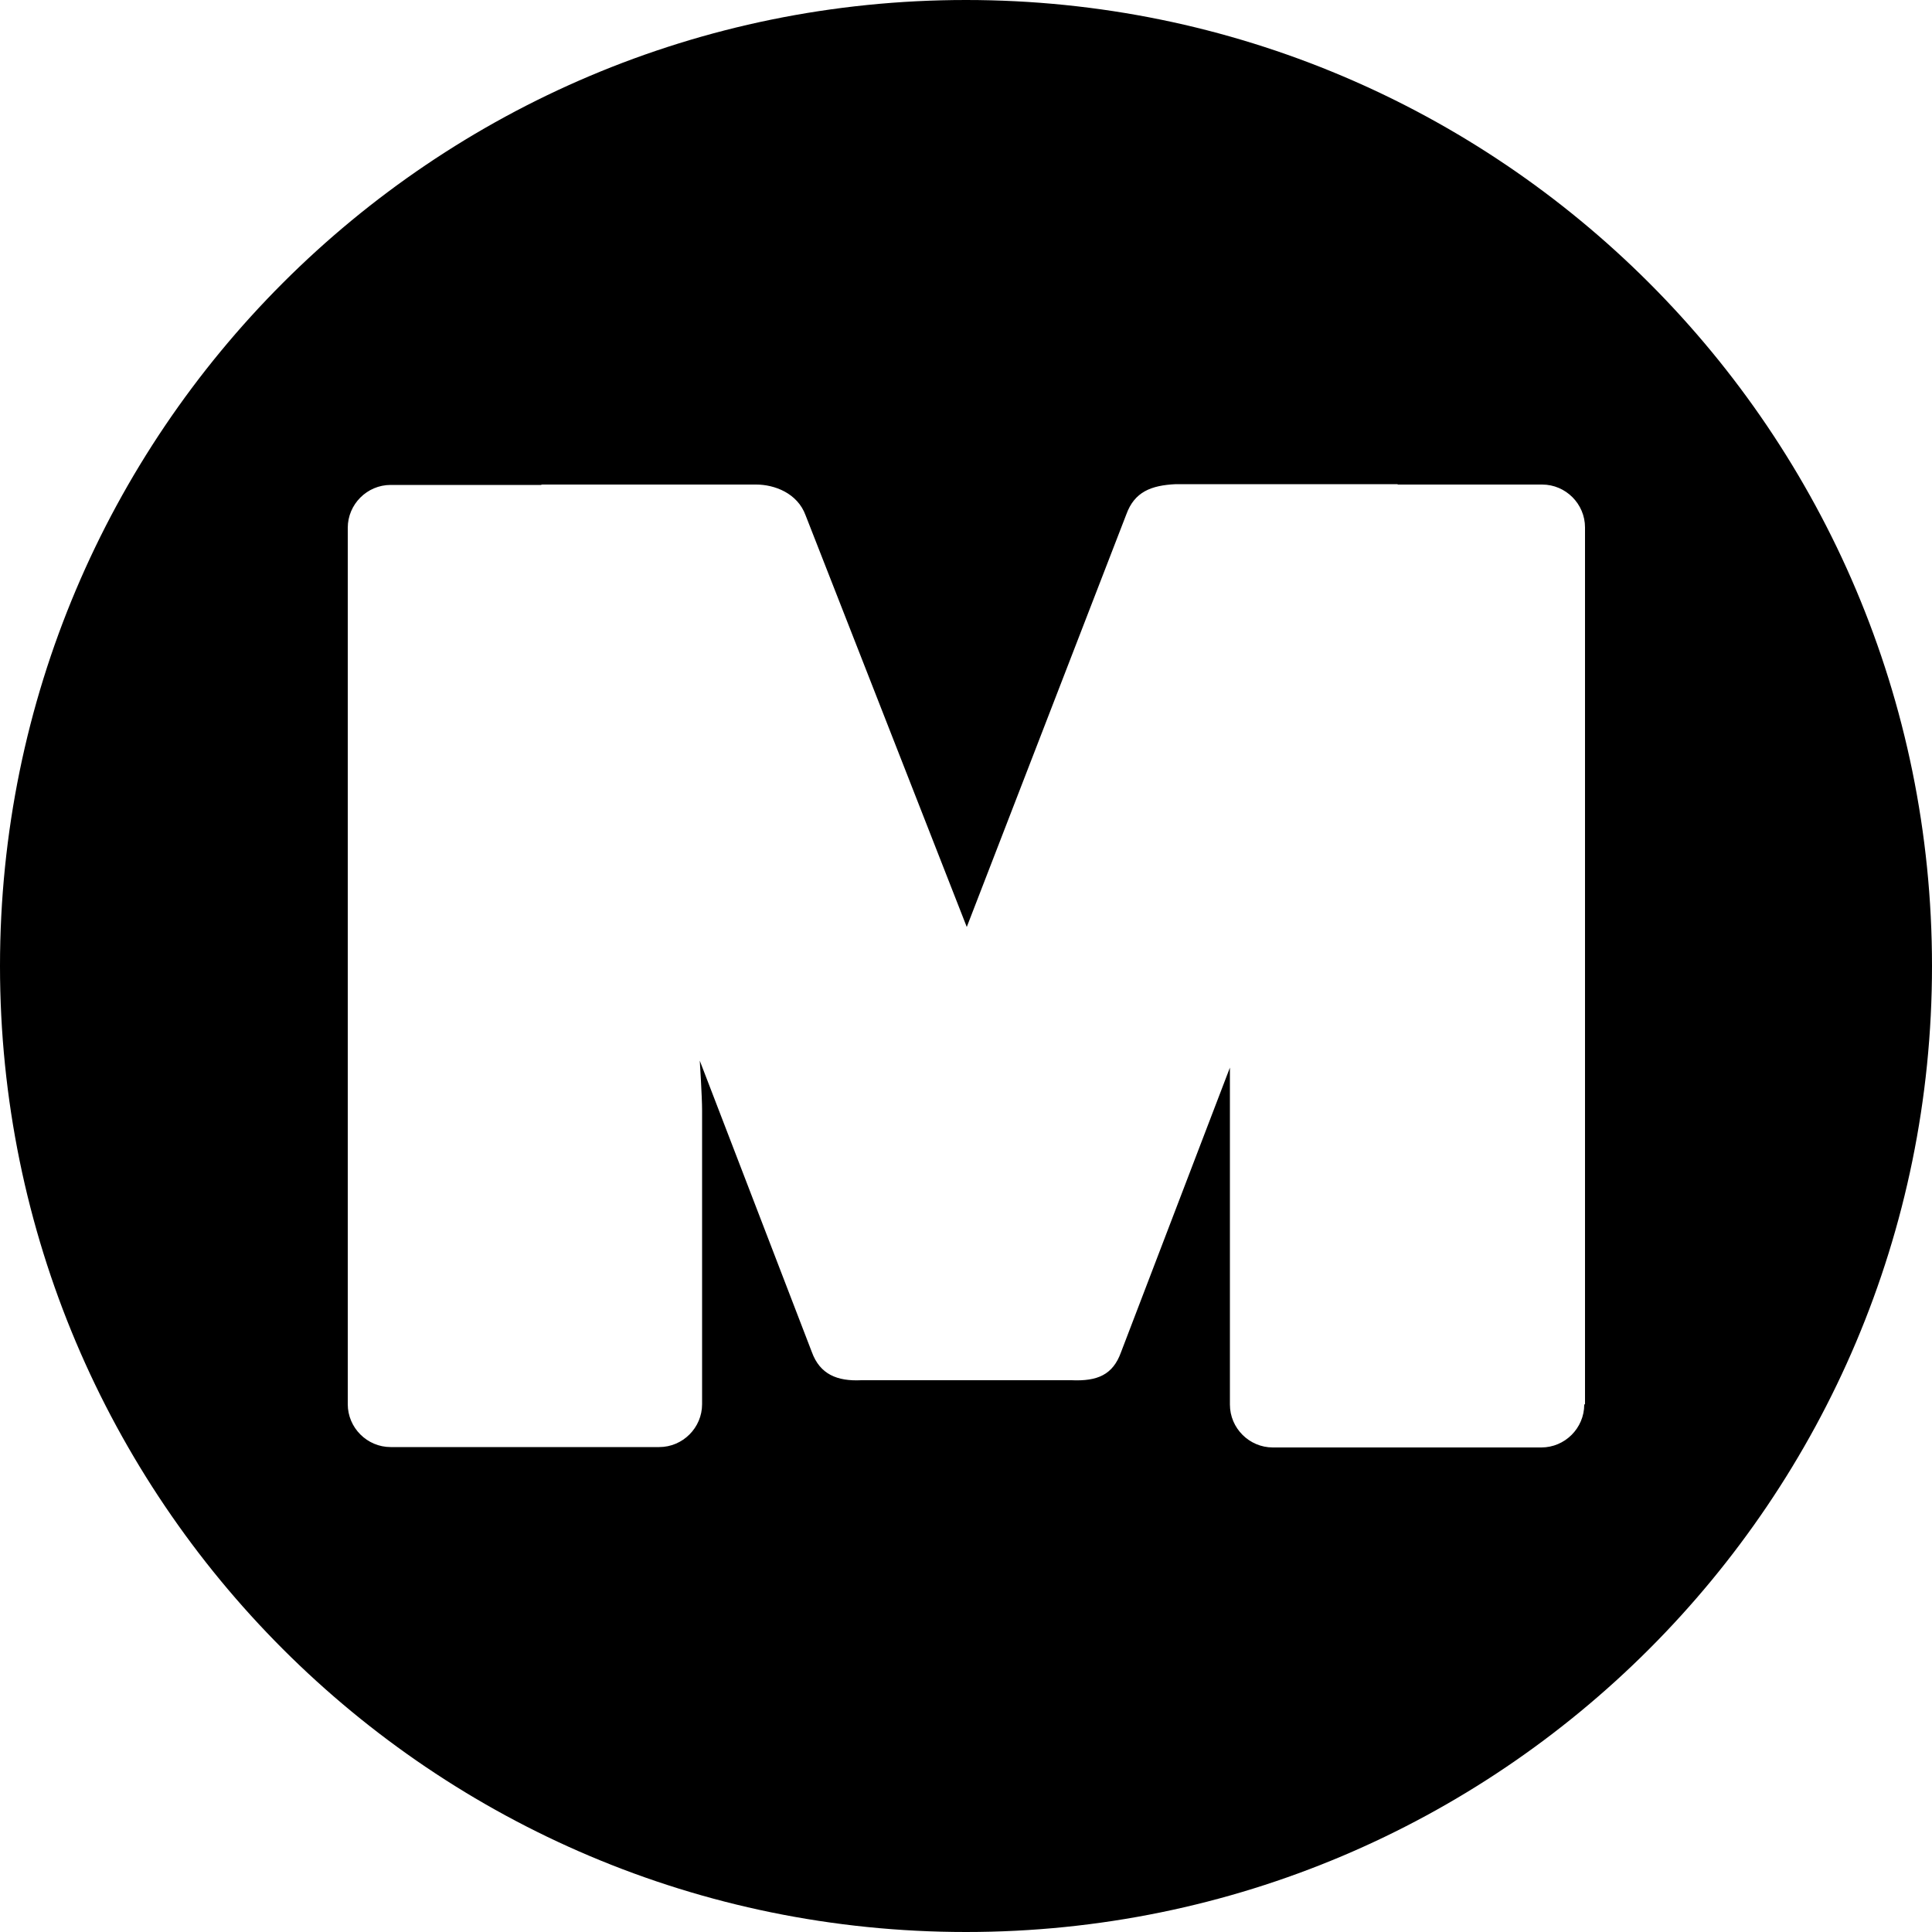 <?xml version="1.0" encoding="UTF-8"?>
<svg id="Layer_1" xmlns="http://www.w3.org/2000/svg" version="1.1" viewBox="0 0 50 50">
  <!-- Generator: Adobe Illustrator 29.2.1, SVG Export Plug-In . SVG Version: 2.1.0 Build 116)  -->
  <path d="M25,0C11.19,0,0,11.19,0,25s11.19,25,25,25,25-11.19,25-25S38.81,0,25,0ZM41,36.35c0,.61-.5,1.11-1.11,1.11h-6.95c-.61,0-1.11-.5-1.11-1.11v-8.72l-2.82,7.37c-.21.58-.61.75-1.28.72h-5.44c-.62.03-1.07-.15-1.28-.73l-2.9-7.54s.06.93.06,1.29v7.6c0,.61-.5,1.11-1.11,1.11h-6.95c-.61,0-1.11-.5-1.11-1.11V13.66c0-.61.5-1.11,1.11-1.11h3.89s.02-.01.03-.01h5.54c.47,0,1.07.22,1.28.8l4.17,10.65,4.13-10.68c.21-.58.64-.75,1.28-.78h5.72s.02,0,.03.01h3.73c.61,0,1.11.5,1.11,1.11v22.69Z"/>
</svg>